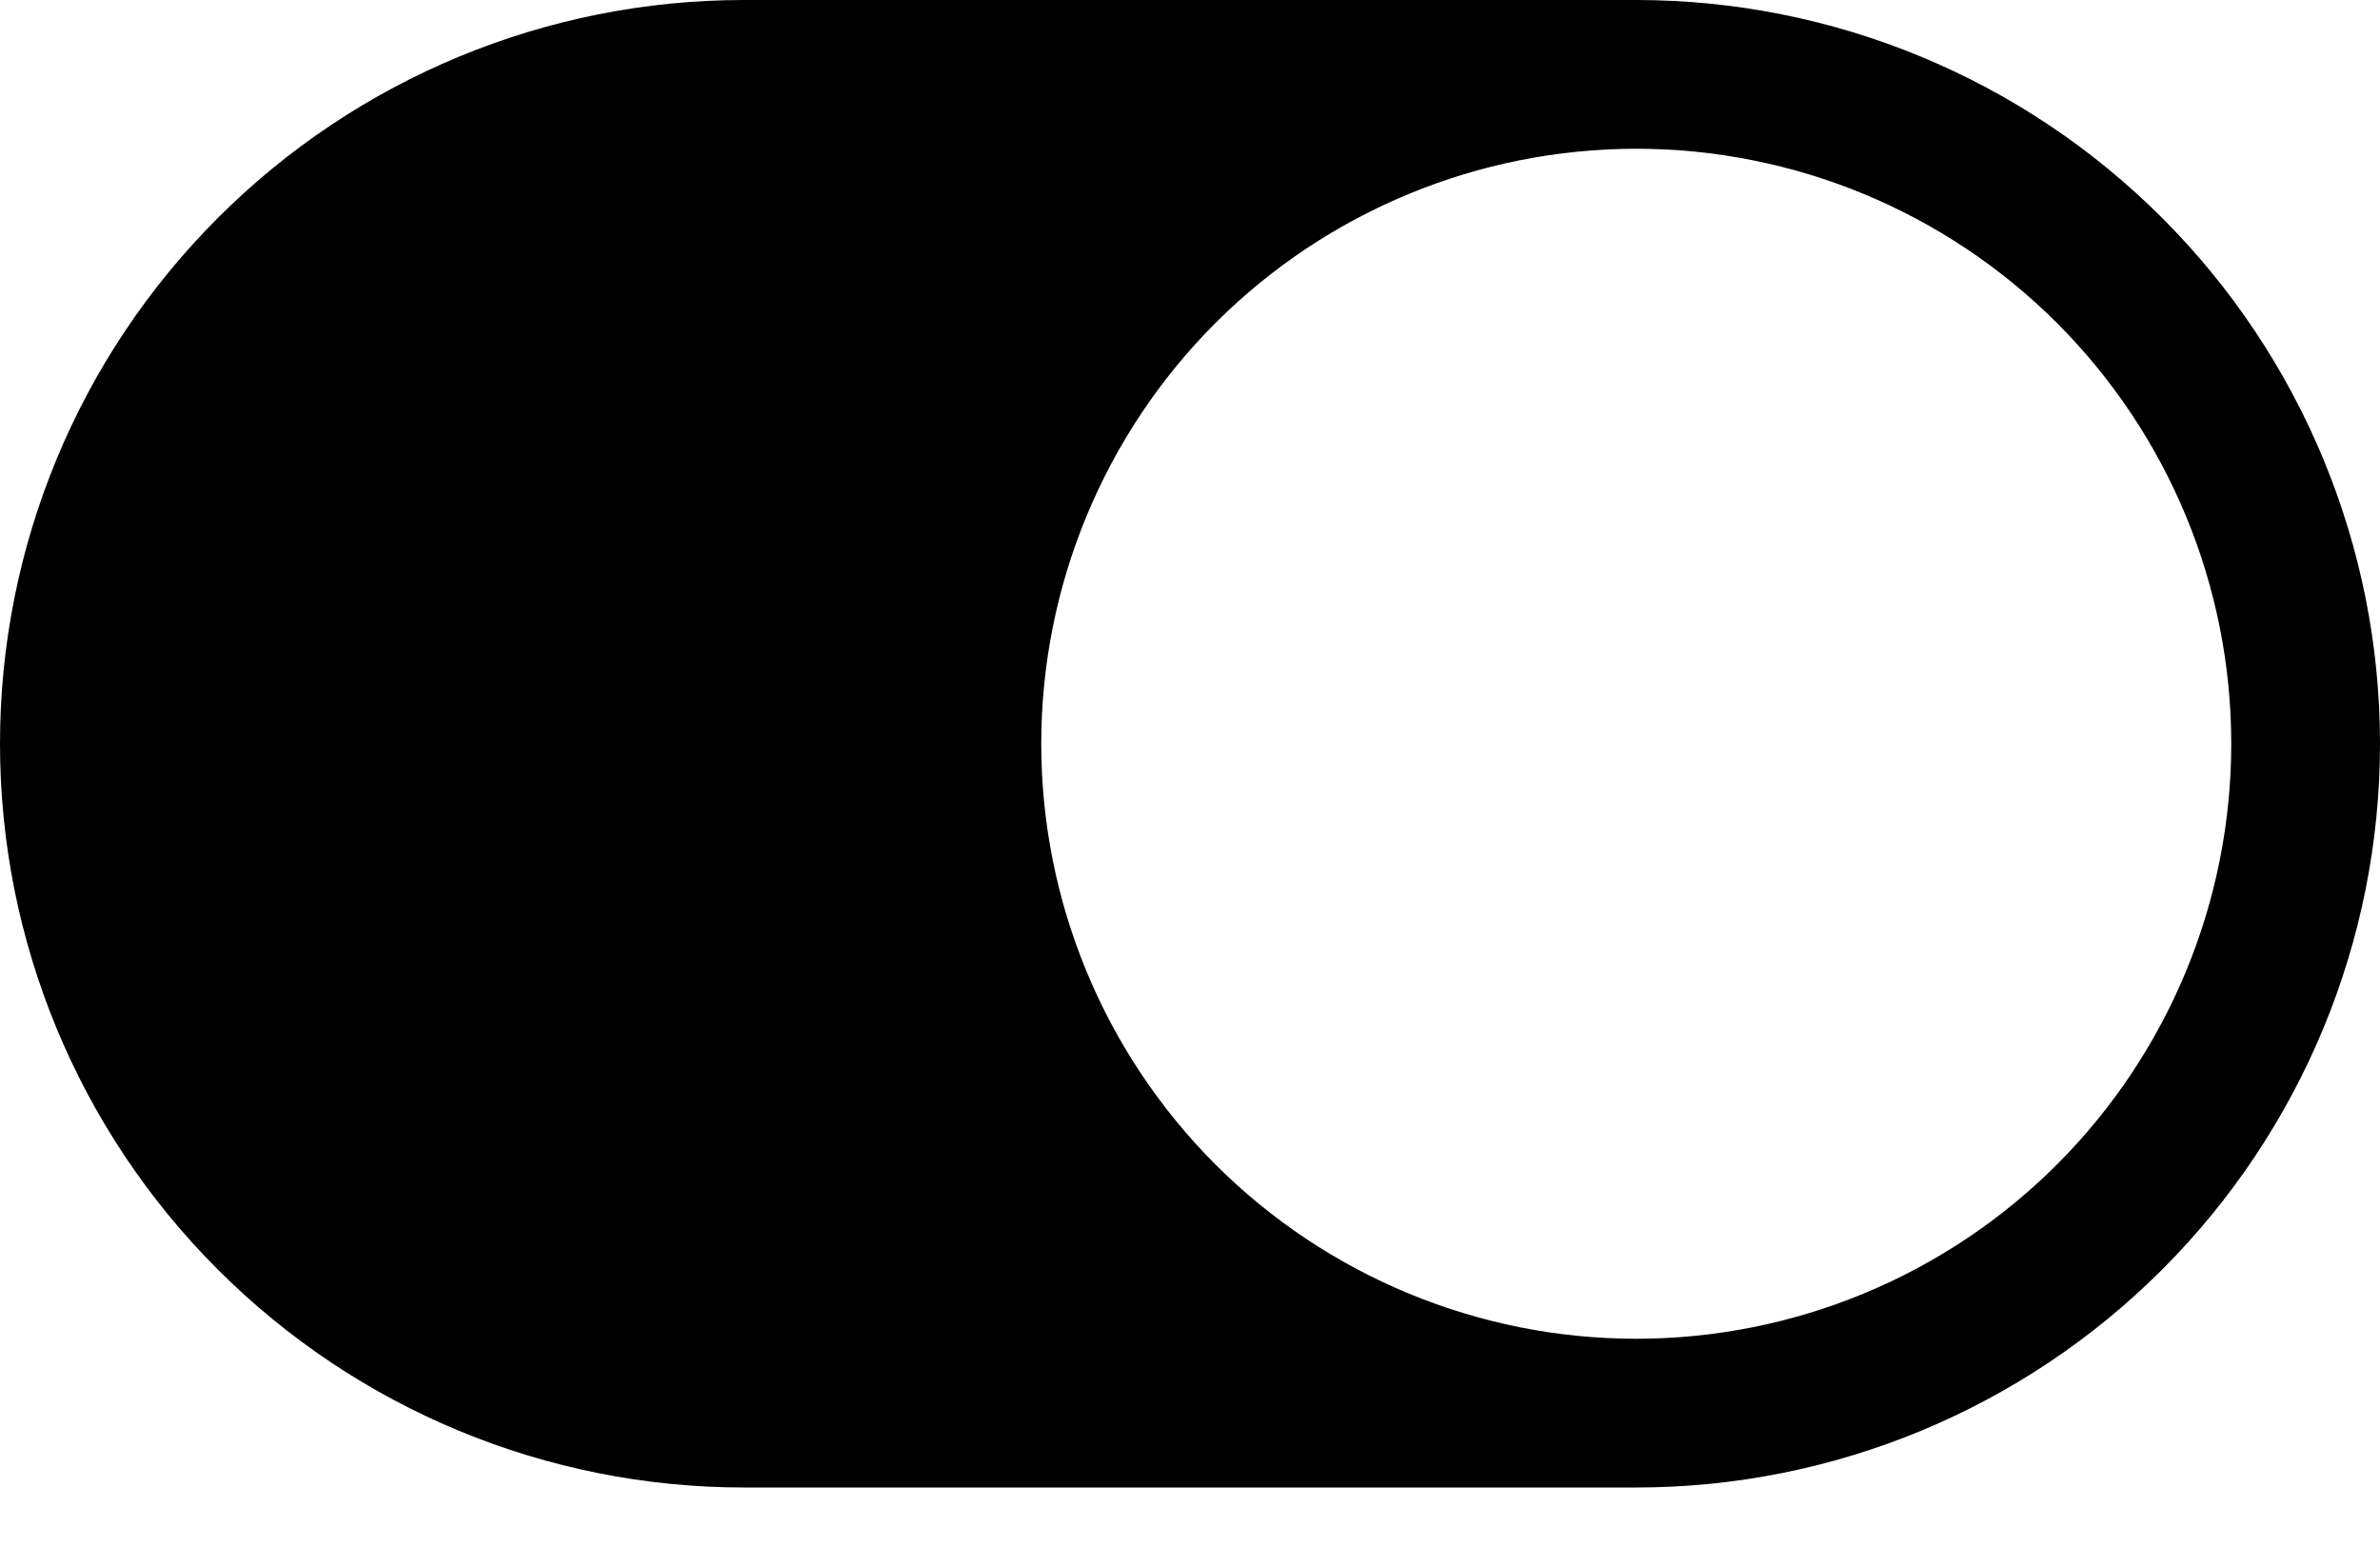 <svg width="20" height="13" viewBox="0 0 20 13" fill="none" xmlns="http://www.w3.org/2000/svg">
<path d="M6.25 0C4.592 0 3.003 0.658 1.831 1.831C0.658 3.003 0 4.592 0 6.25C0 7.908 0.658 9.497 1.831 10.669C3.003 11.841 4.592 12.5 6.25 12.5H13.75C15.408 12.5 16.997 11.841 18.169 10.669C19.341 9.497 20 7.908 20 6.25C20 4.592 19.341 3.003 18.169 1.831C16.997 0.658 15.408 0 13.75 0H6.25ZM13.75 11.25C12.424 11.25 11.152 10.723 10.214 9.786C9.277 8.848 8.75 7.576 8.75 6.25C8.75 4.924 9.277 3.652 10.214 2.714C11.152 1.777 12.424 1.25 13.75 1.25C15.076 1.25 16.348 1.777 17.285 2.714C18.223 3.652 18.75 4.924 18.75 6.25C18.75 7.576 18.223 8.848 17.285 9.786C16.348 10.723 15.076 11.25 13.75 11.25Z" fill="black"/>
</svg>
